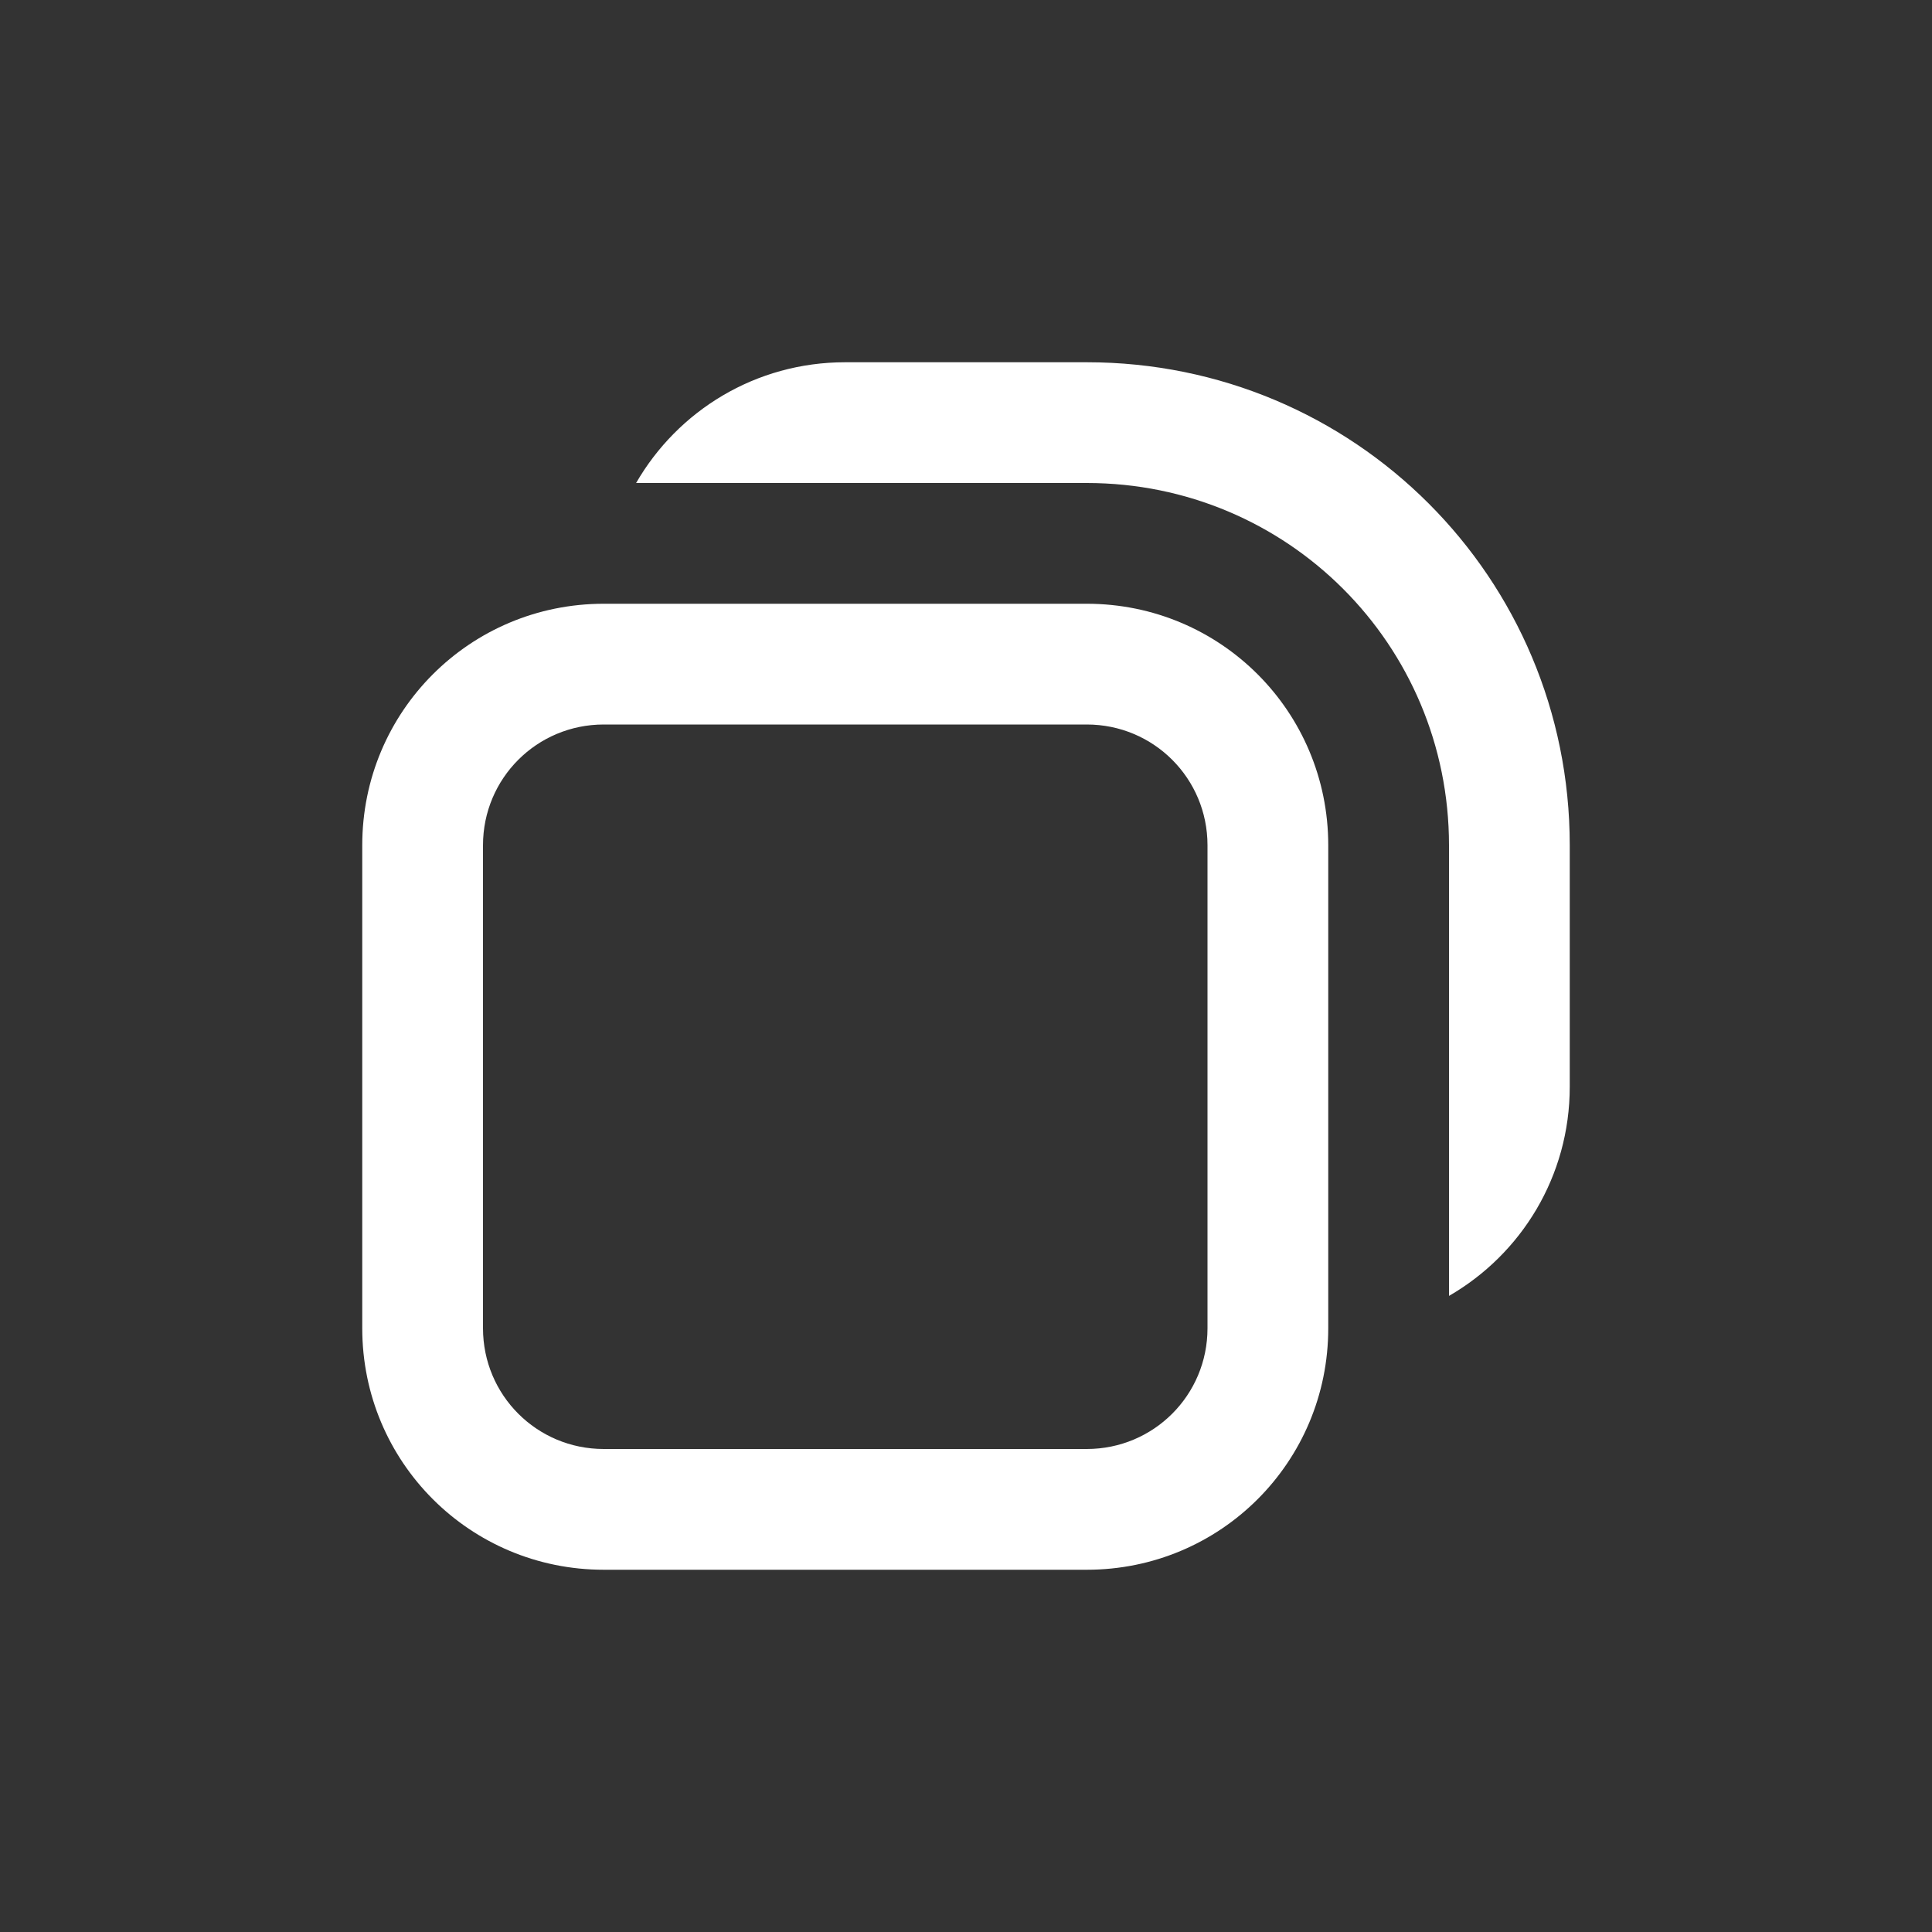 <svg width="16" height="16" version="1.1" xmlns="http://www.w3.org/2000/svg">
 <rect width="100%" height="100%" fill="#333333" stroke="none"/>
 <path d="m7 3c-0.743 0-1.387 0.402-1.732 1h3.732c1.662 0 3 1.338 3 3v3.732c0.598-0.345 1-0.99 1-1.732v-2c0-2.216-1.784-4-4-4zm-2 2c-1.108 0-2 0.892-2 2v4c0 1.108 0.892 2 2 2h4c1.108 0 2-0.892 2-2v-4c0-1.108-0.892-2-2-2zm0 1h4c0.554 0 1 0.446 1 1v4c0 0.554-0.446 1-1 1h-4c-0.554 0-1-0.446-1-1v-4c0-0.554 0.446-1 1-1z" fill="#FFFFFF" stroke-linecap="round" stroke-linejoin="round" stroke-opacity=".08" style="paint-order:stroke markers fill"/>
</svg>
